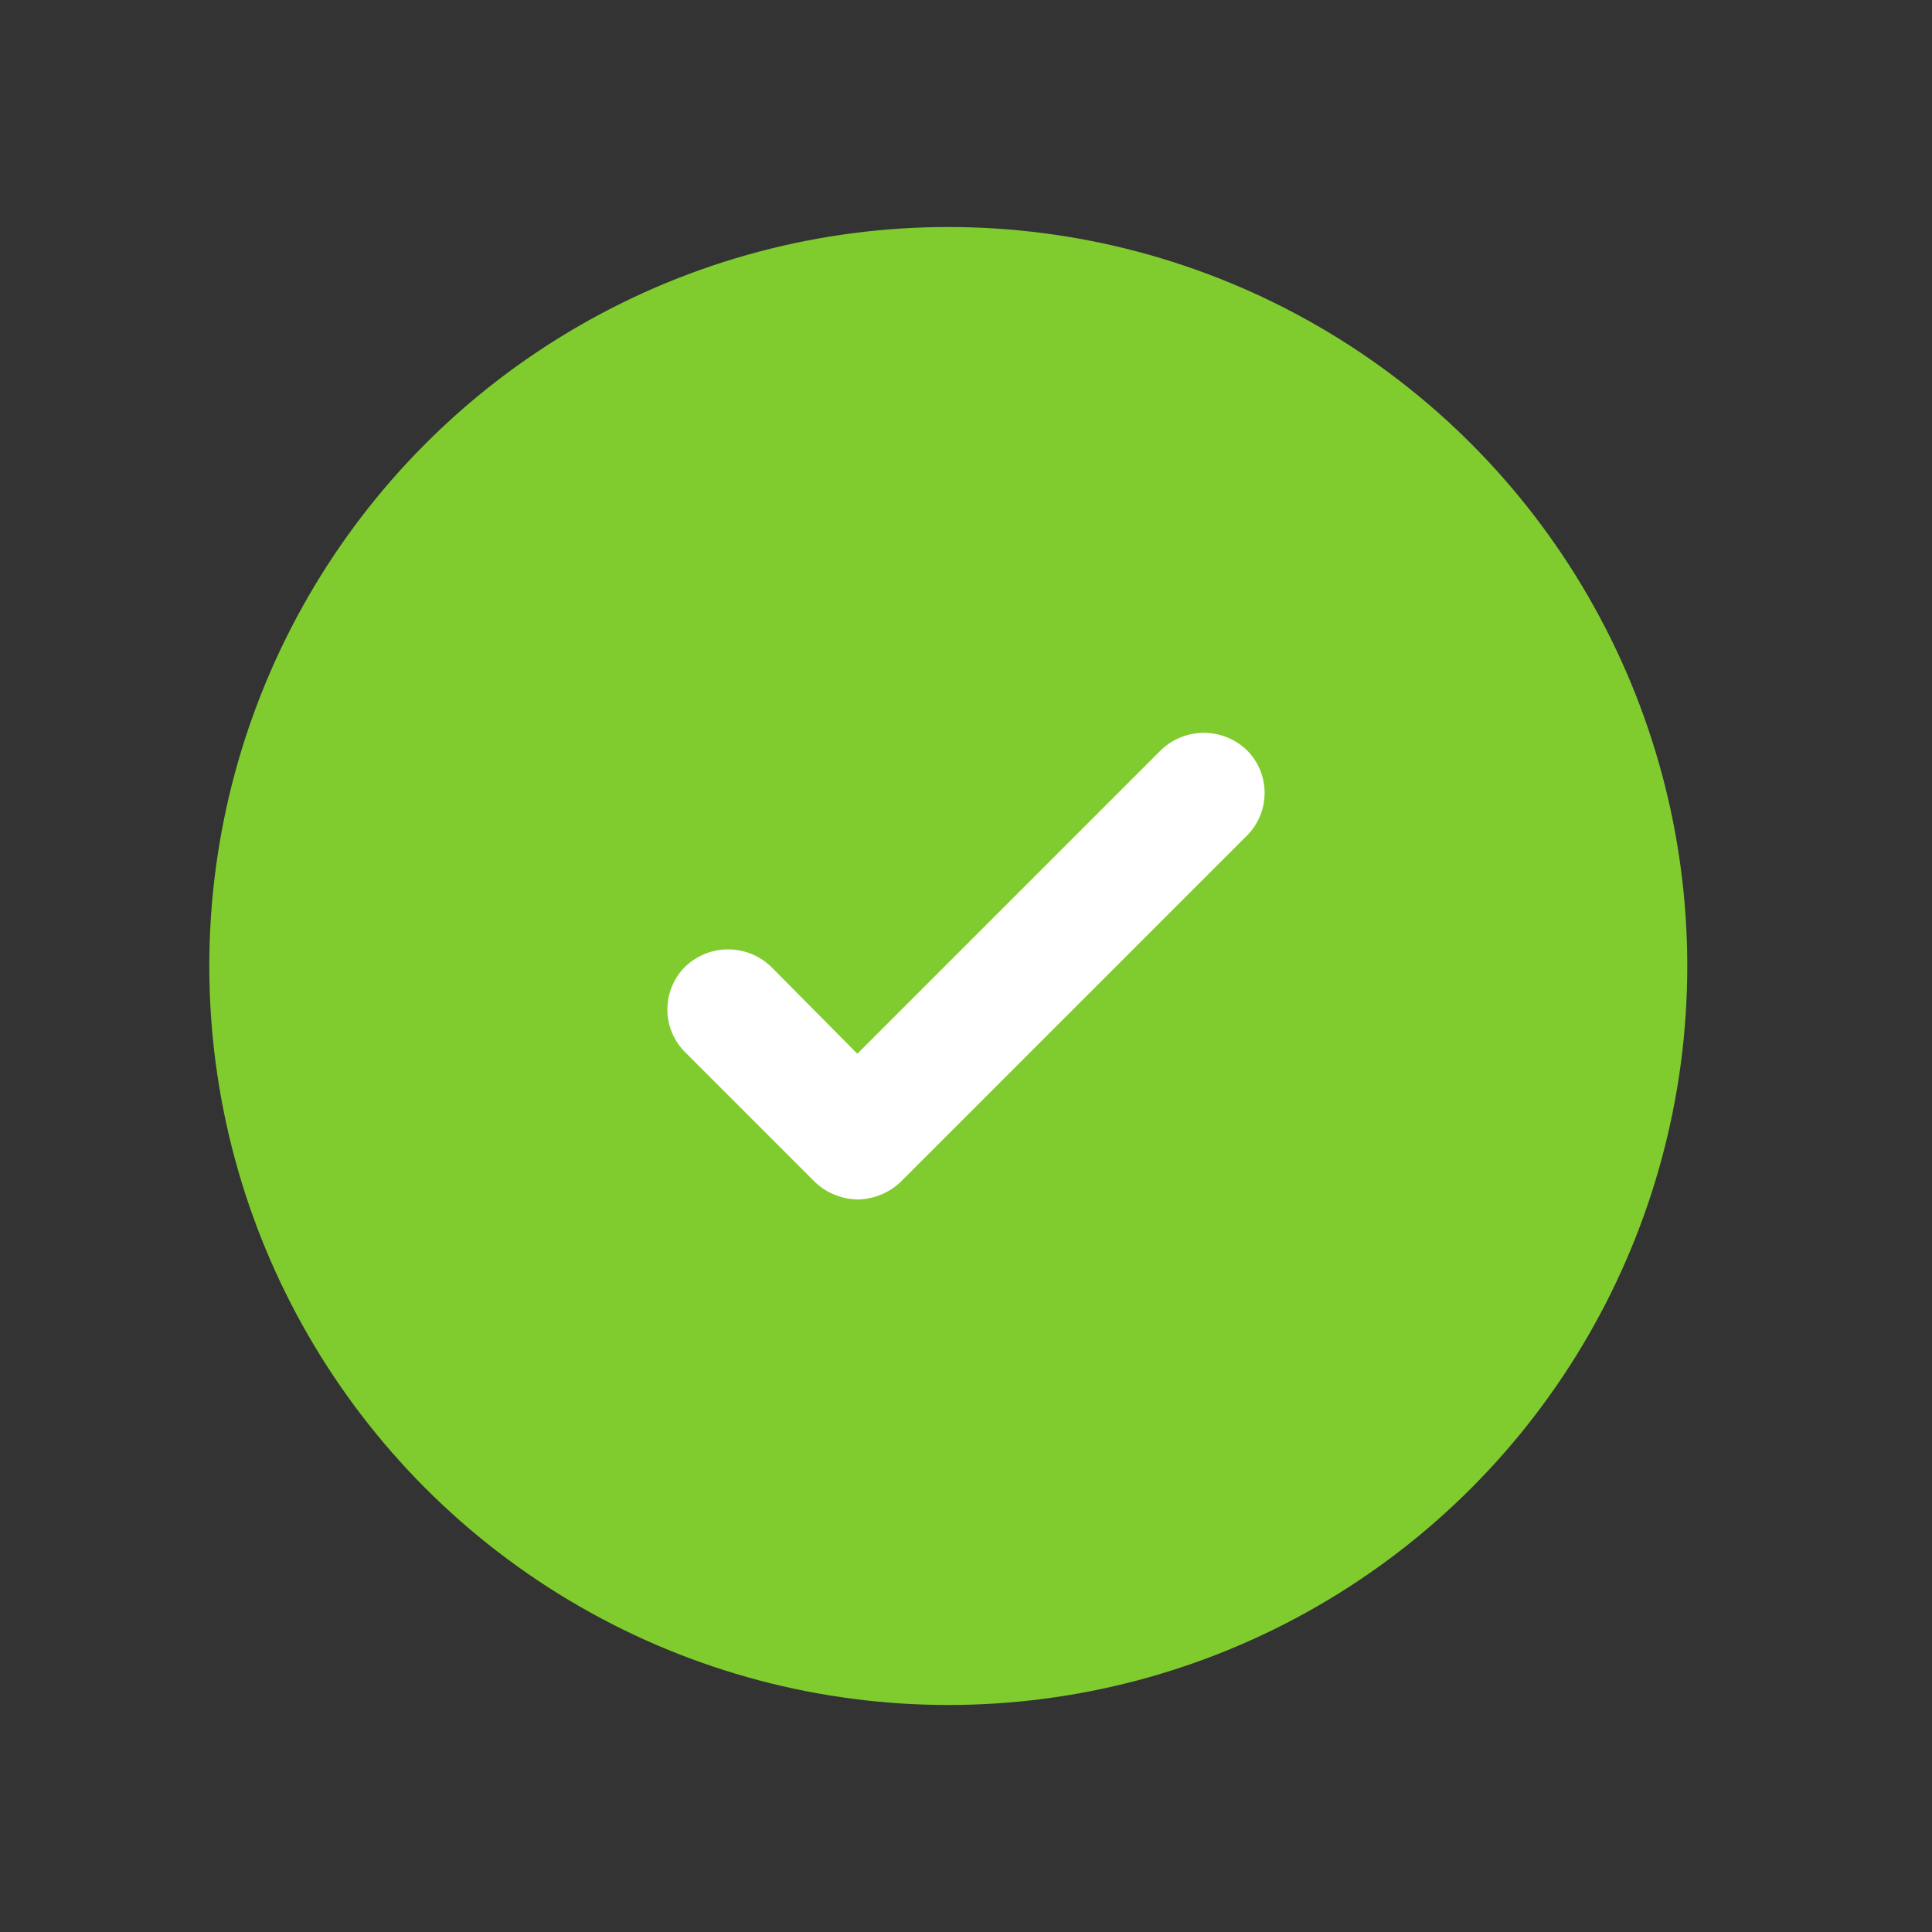 <svg id="Layer_1" data-name="Layer 1" xmlns="http://www.w3.org/2000/svg" viewBox="0 0 24 24"><rect x="0" y="0" width="24" height="24" fill="#333333" stroke="none"/><defs><style>.cls-1{fill:#80cc2f;}.cls-2{fill:#fff;}</style></defs><circle class="cls-1" cx="11.78" cy="12" r="9.18"/><g id="Vector-6"><path class="cls-2" d="M10.65,14.9a.79.79,0,0,1-.53-.22L8.51,13.07a.75.75,0,0,1,0-1.06.77.77,0,0,1,1.07,0l1.07,1.08,3.77-3.77a.77.77,0,0,1,1.07,0,.75.75,0,0,1,0,1.06l-4.3,4.3A.79.79,0,0,1,10.65,14.9Z"/></g></svg>